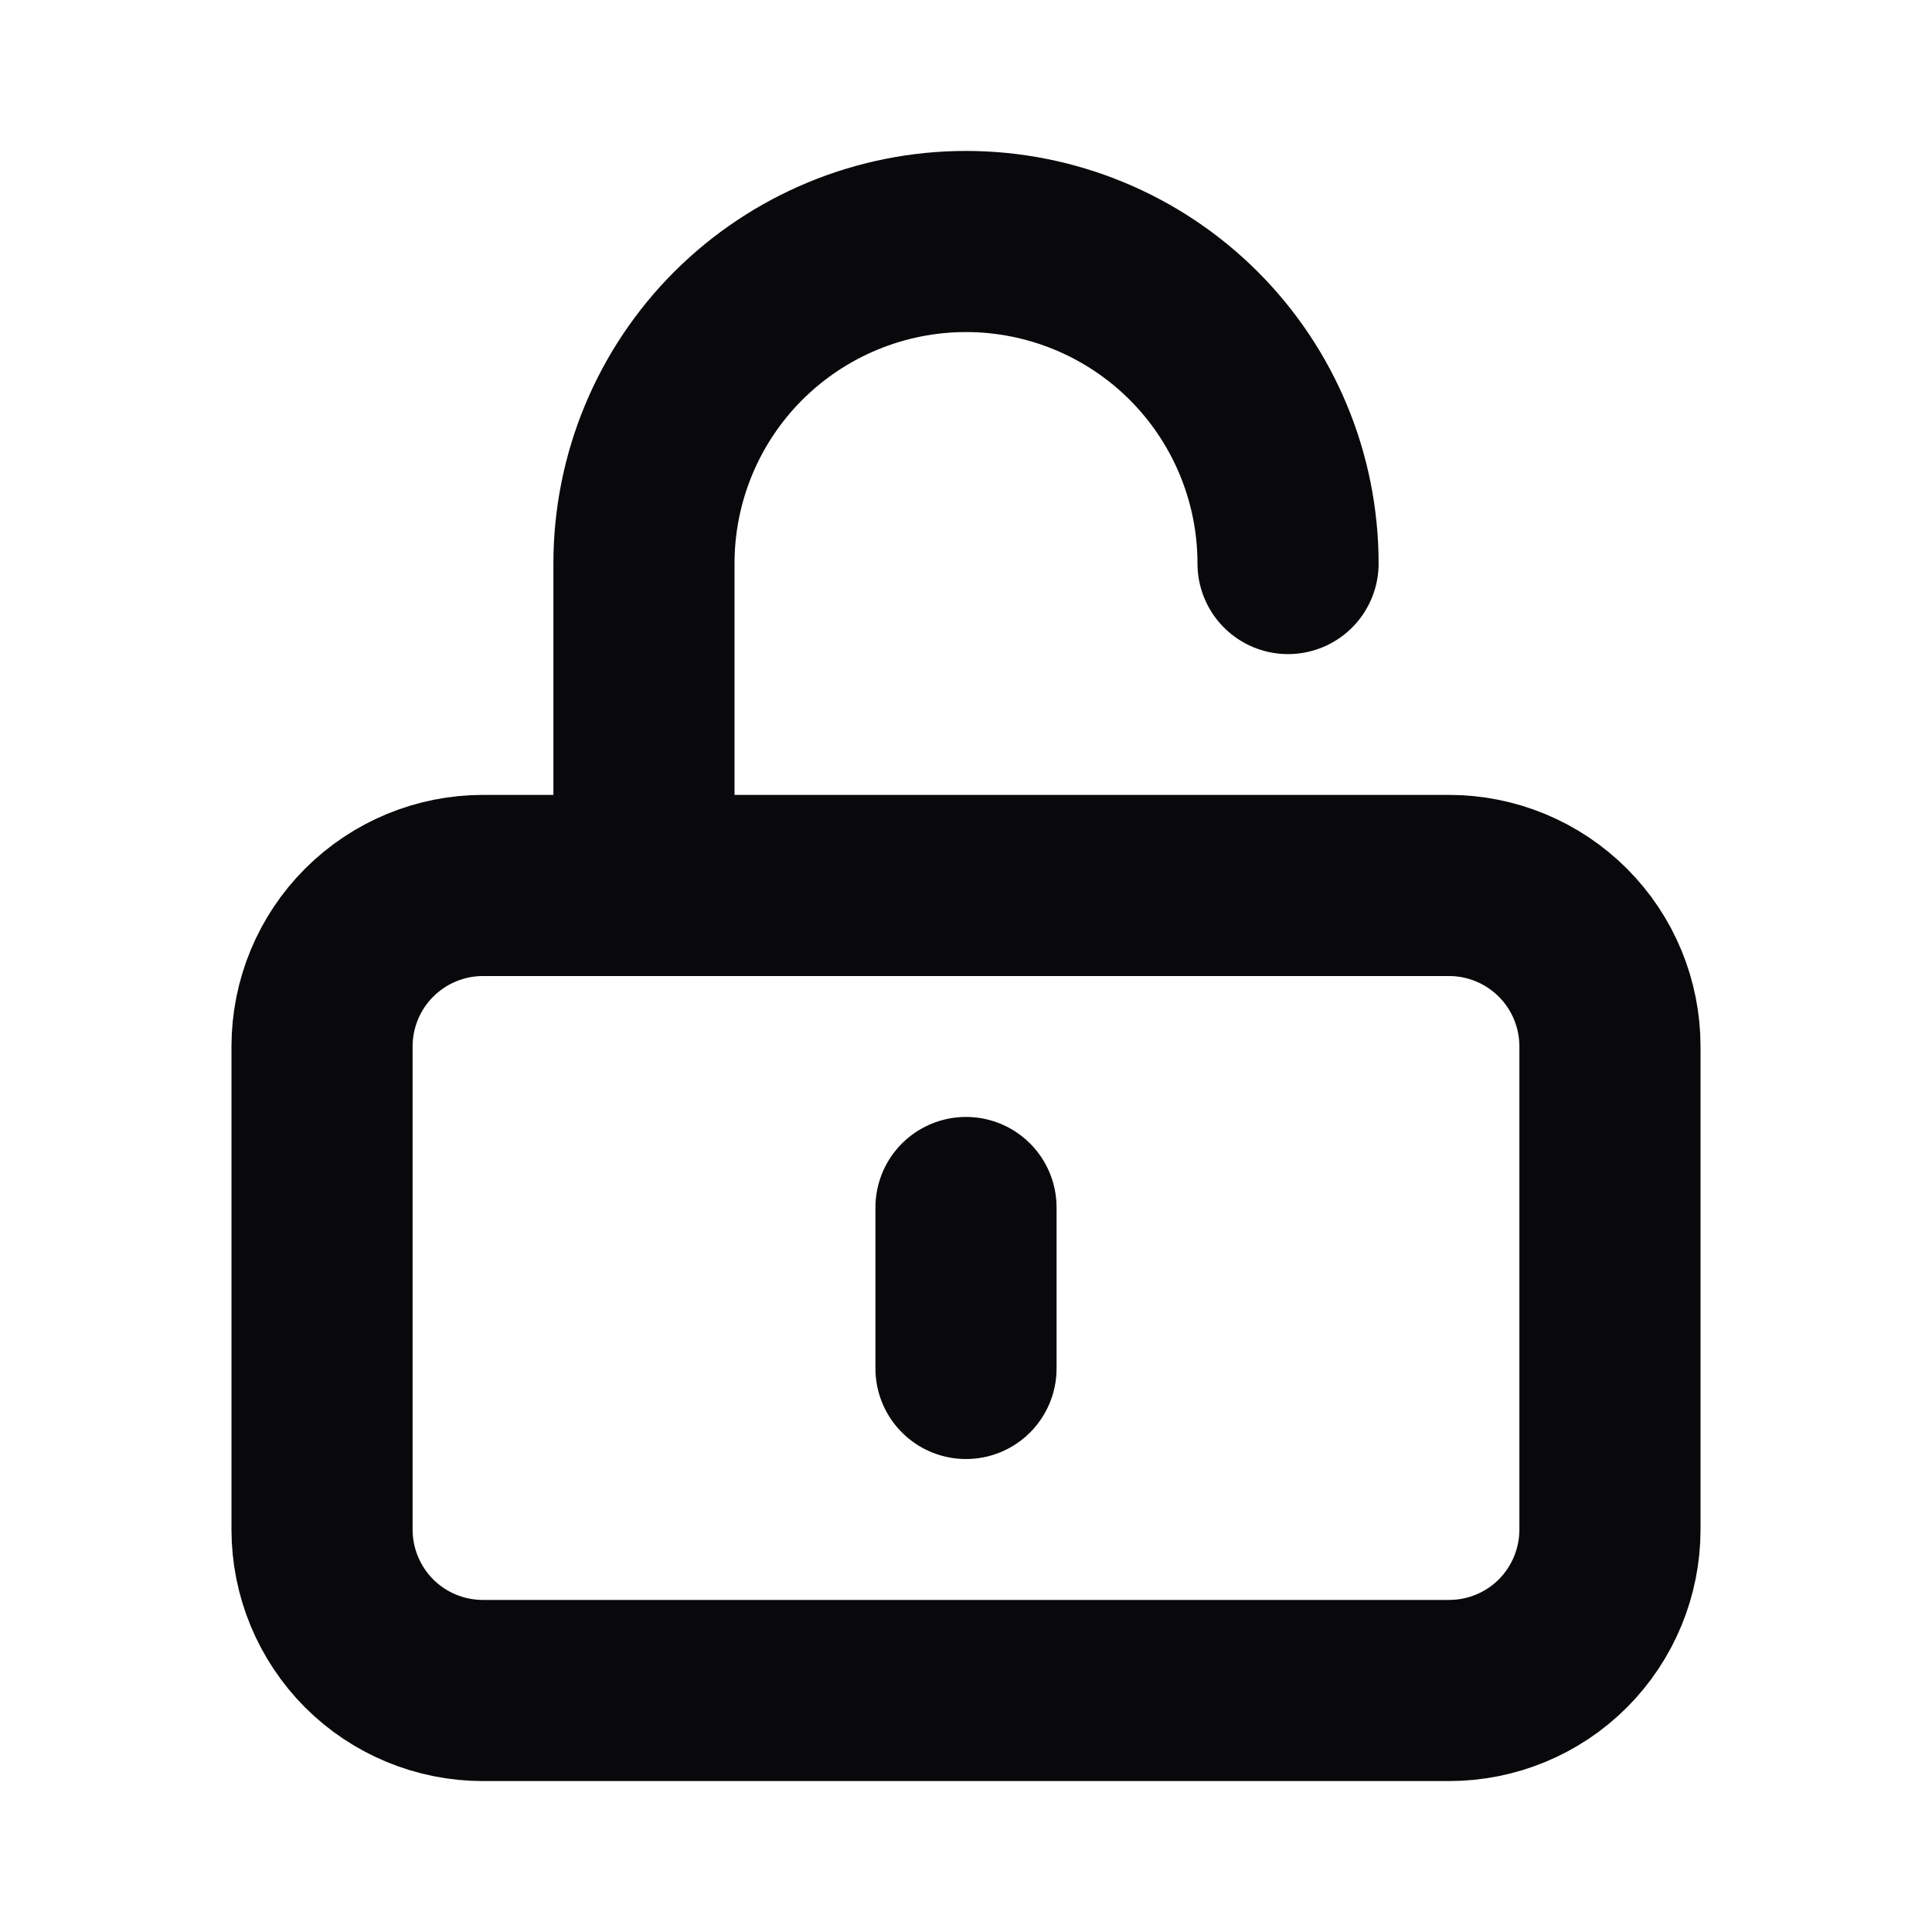 <svg width="16" height="16" viewBox="0 0 16 16" fill="none" xmlns="http://www.w3.org/2000/svg">
<path d="M5.333 7.333V4.667C5.333 3.959 5.614 3.281 6.114 2.781C6.615 2.281 7.293 2 8 2C8.707 2 9.386 2.281 9.886 2.781C10.386 3.281 10.667 3.959 10.667 4.667M8 10V11.333M4 14H12C12.354 14 12.693 13.86 12.943 13.61C13.193 13.359 13.333 13.02 13.333 12.667V8.667C13.333 8.313 13.193 7.974 12.943 7.724C12.693 7.474 12.354 7.333 12 7.333H4C3.646 7.333 3.307 7.474 3.057 7.724C2.807 7.974 2.667 8.313 2.667 8.667V12.667C2.667 13.02 2.807 13.359 3.057 13.61C3.307 13.86 3.646 14 4 14Z" stroke="#09090B" stroke-width="1.5" stroke-linecap="round" stroke-linejoin="round"/>
</svg>
